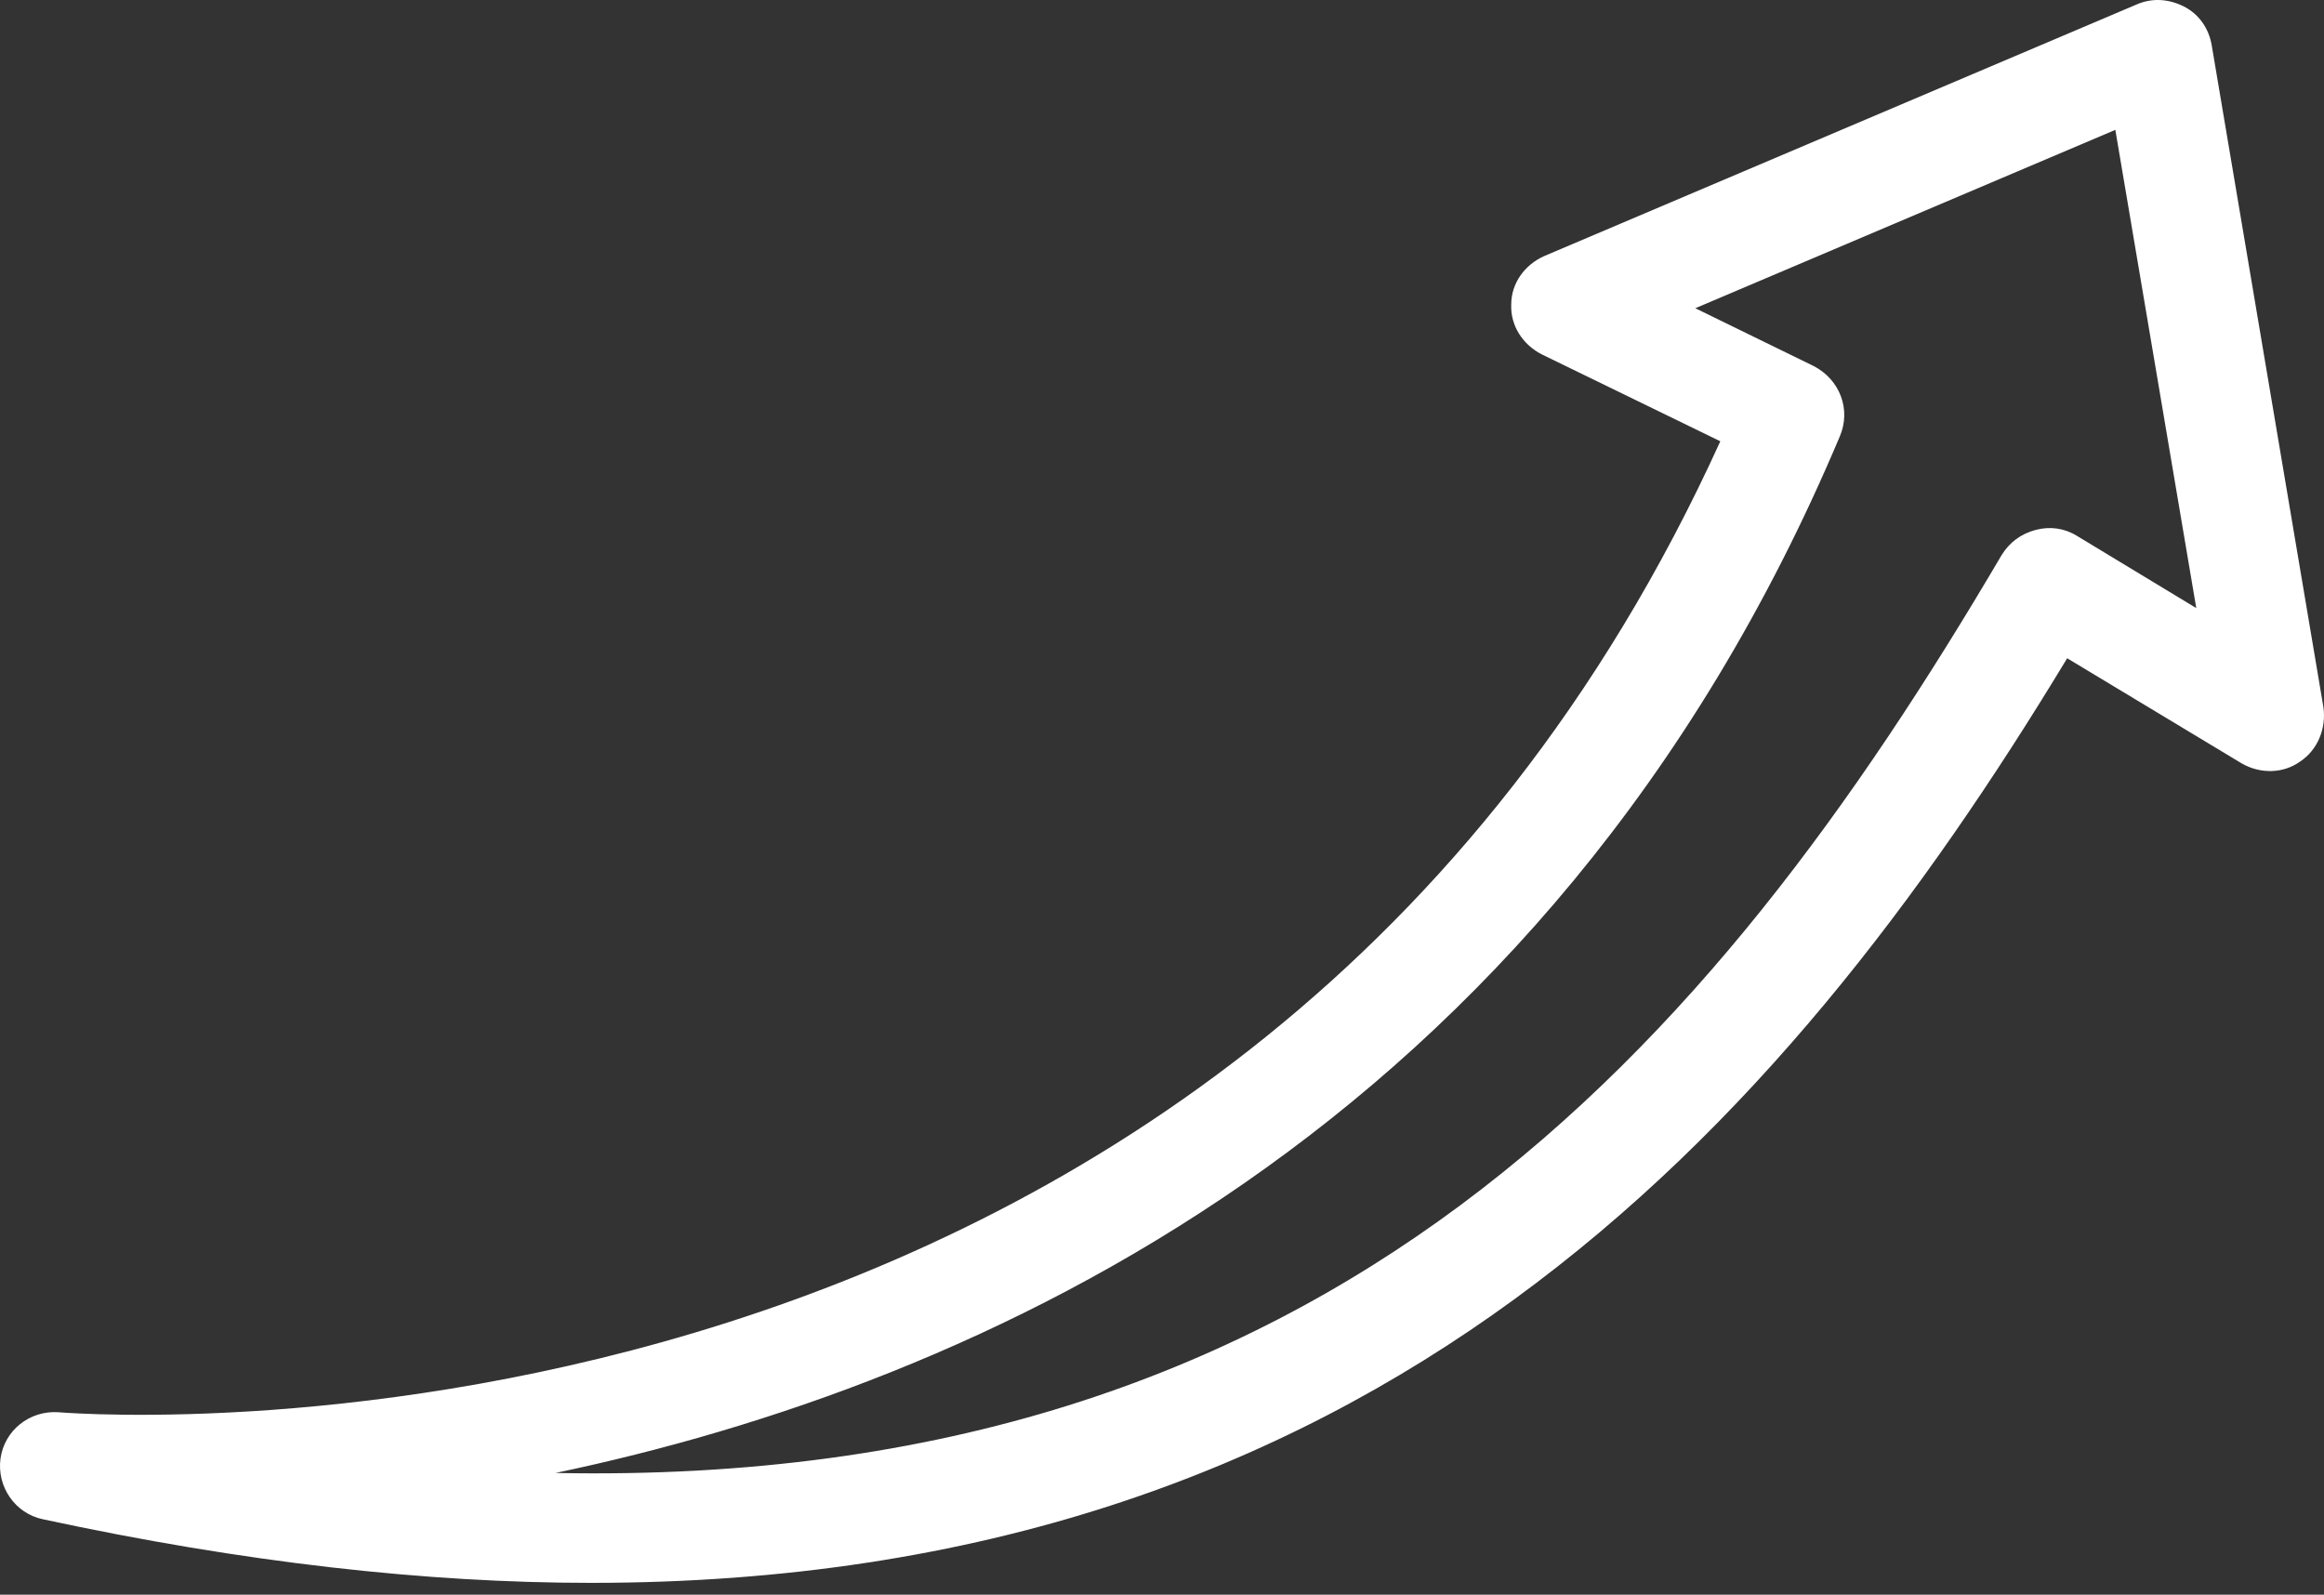 <svg width="51" height="35" viewBox="0 0 51 35" fill="none" xmlns="http://www.w3.org/2000/svg">
<rect x="0" y="0" width="51" height="35" fill="#333333" stroke="none"/>
<path d="M1.28 30.995C0.646 30.953 0.096 31.397 0.011 32.011C-0.073 32.624 0.328 33.217 0.942 33.344C5.361 34.296 9.357 34.74 12.972 34.74C30.141 34.74 39.042 24.9 45.364 14.447L49.191 16.753C49.593 16.986 50.1 16.986 50.48 16.711C50.861 16.457 51.051 15.991 50.988 15.526L48.535 0.988C48.472 0.628 48.261 0.311 47.922 0.141C47.584 -0.028 47.224 -0.049 46.886 0.099L33.883 5.622C33.46 5.813 33.164 6.215 33.164 6.68C33.143 7.146 33.418 7.569 33.841 7.781L37.752 9.685C27.265 32.751 2.337 31.08 1.28 30.995ZM40.374 9.579C40.628 8.987 40.374 8.331 39.803 8.035L37.203 6.765L46.421 2.85L48.197 13.346L45.575 11.759C45.3 11.59 44.983 11.547 44.666 11.632C44.349 11.717 44.095 11.907 43.926 12.182C37.541 23.038 29.21 32.667 12.19 32.328C21.366 30.402 33.925 24.879 40.374 9.579Z" fill="white"/>
</svg>

